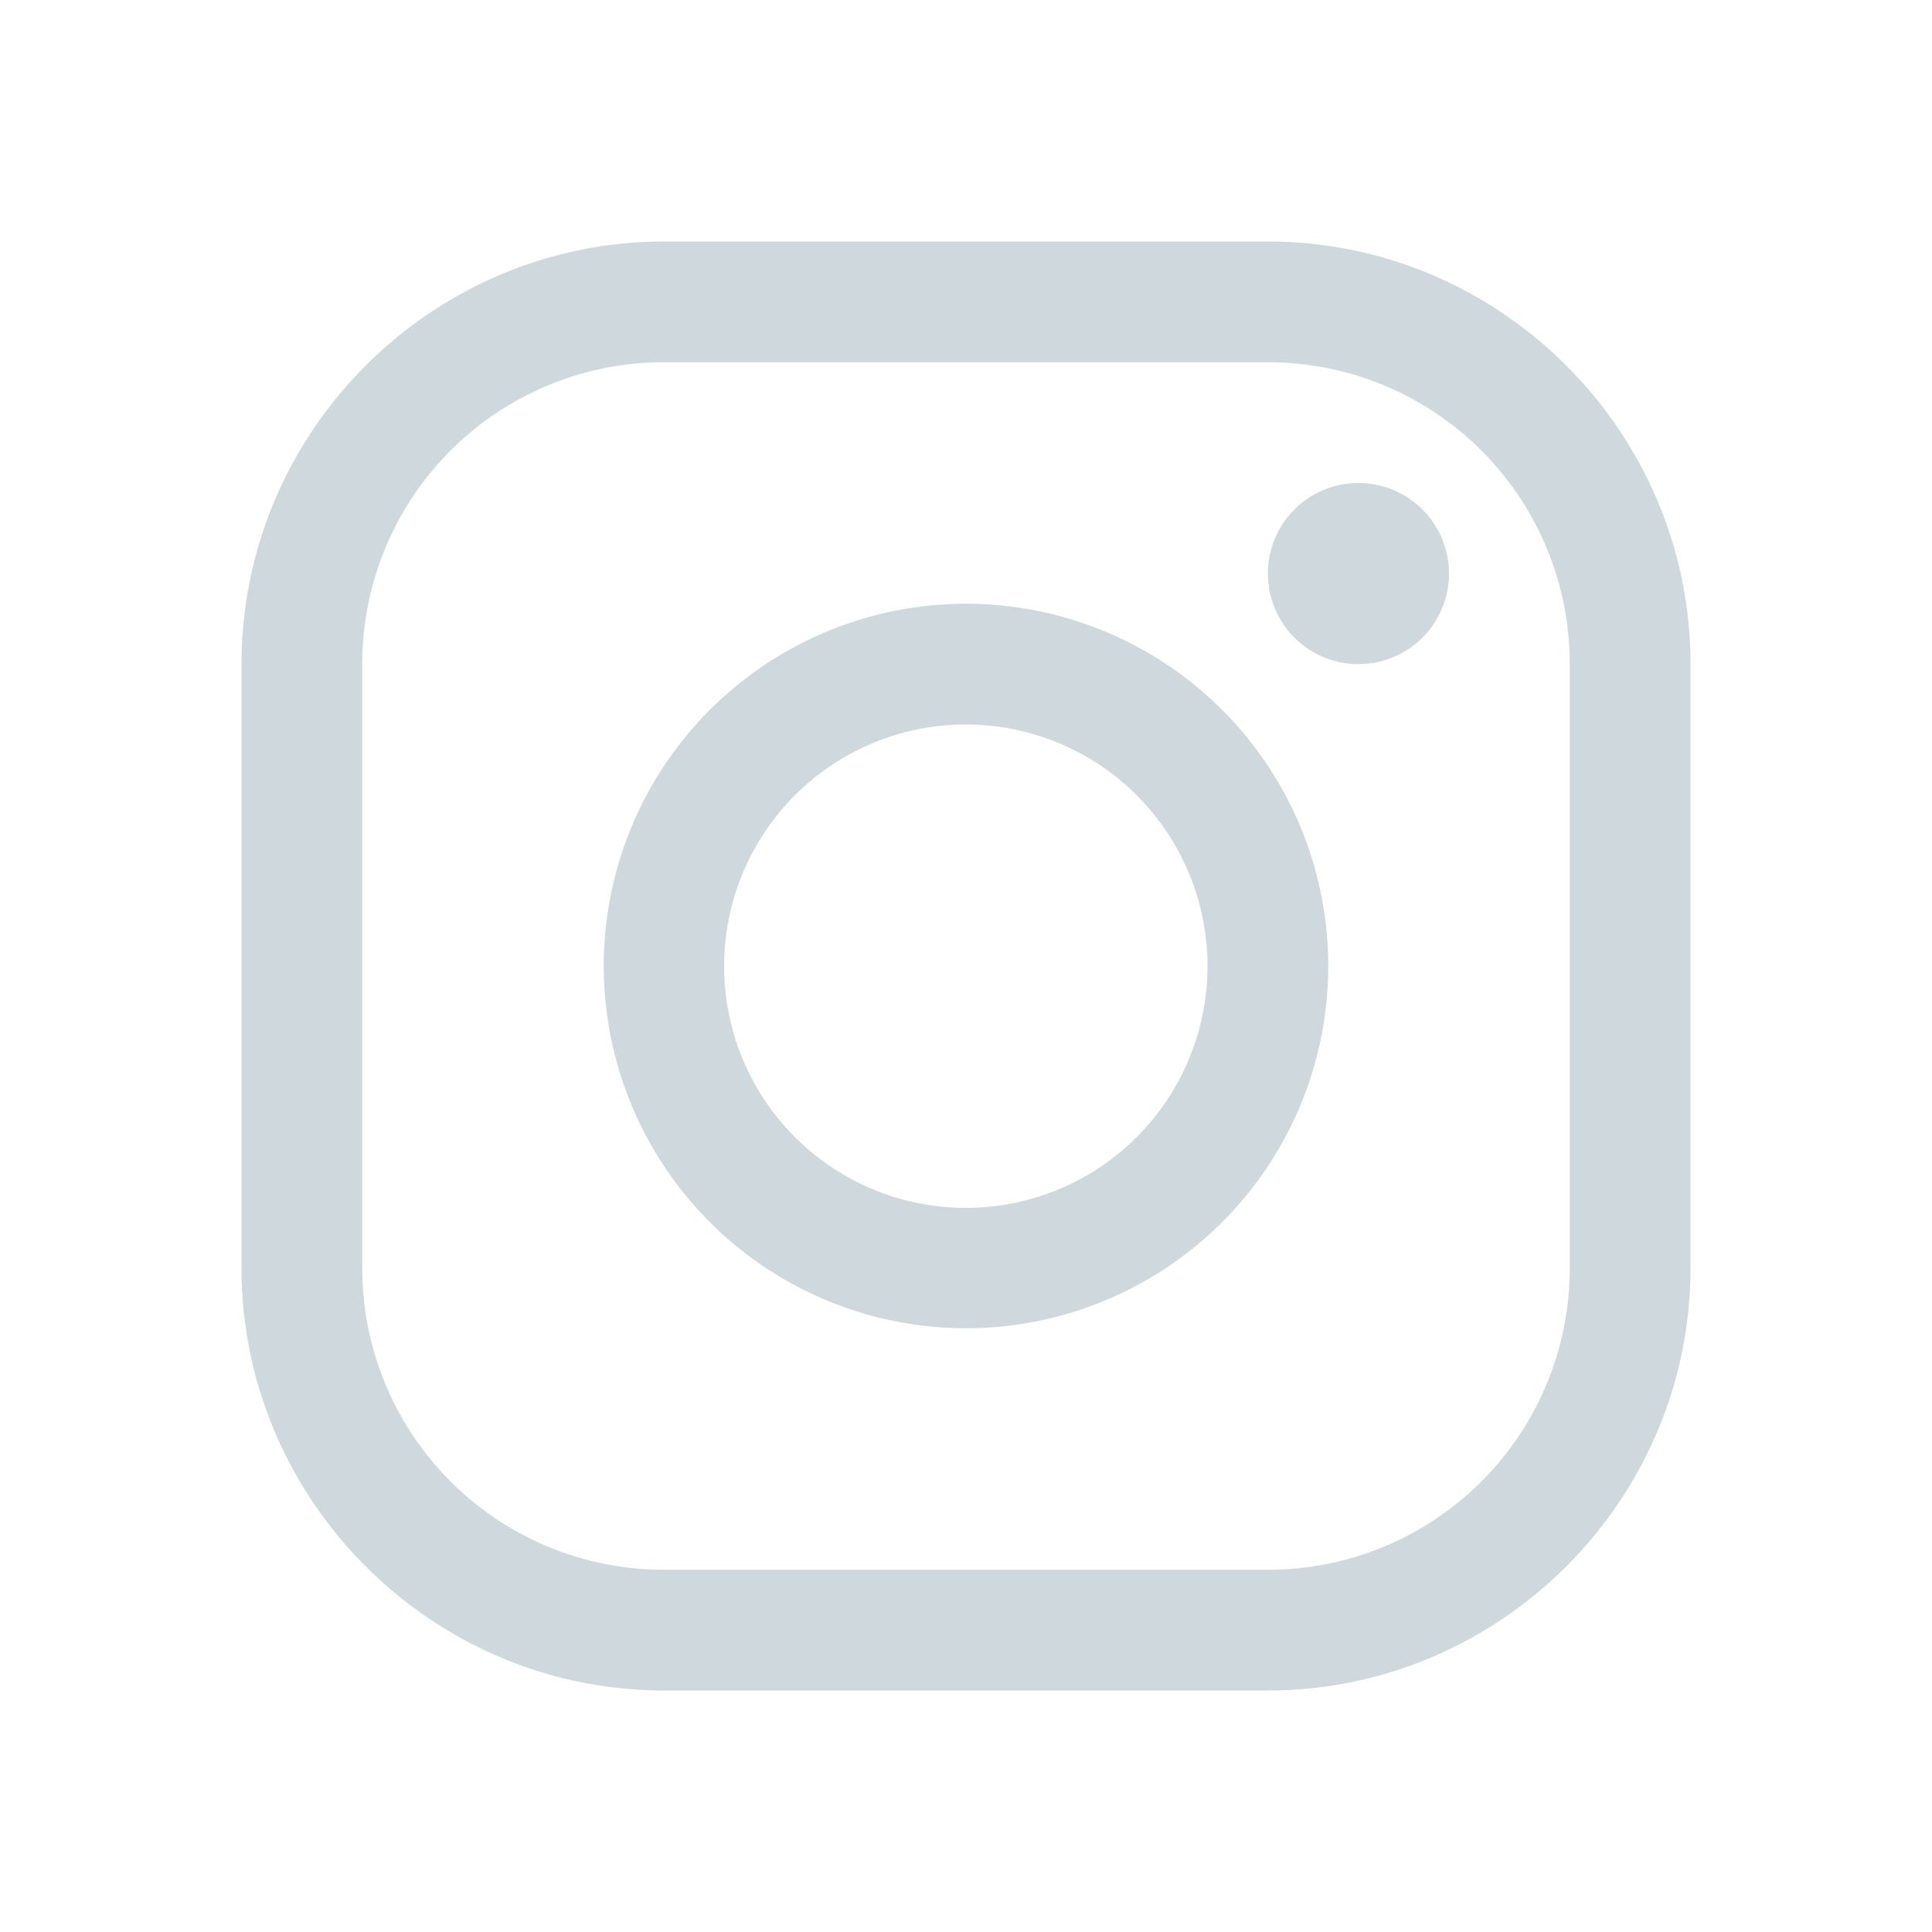 <svg xmlns="http://www.w3.org/2000/svg" viewBox="0 0 512 512"><path fill="#cfd8dc" d="M336 96a79.9 79.9 0 0 1 80 80v160a79.9 79.9 0 0 1-80 80H176a79.9 79.9 0 0 1-80-80V176a79.9 79.9 0 0 1 80-80h160m0-32H176c-61.6 0-112 50.4-112 112v160c0 61.6 50.4 112 112 112h160c61.6 0 112-50.4 112-112V176c0-61.6-50.4-112-112-112z"/><path fill="#cfd8dc" d="M360 176a24 24 0 1 1 0-48 24 24 0 0 1 0 48zm-104 16a64 64 0 1 1-.1 128.1A64 64 0 0 1 256 192m0-32a96 96 0 1 0 0 192 96 96 0 0 0 0-192z"/></svg>